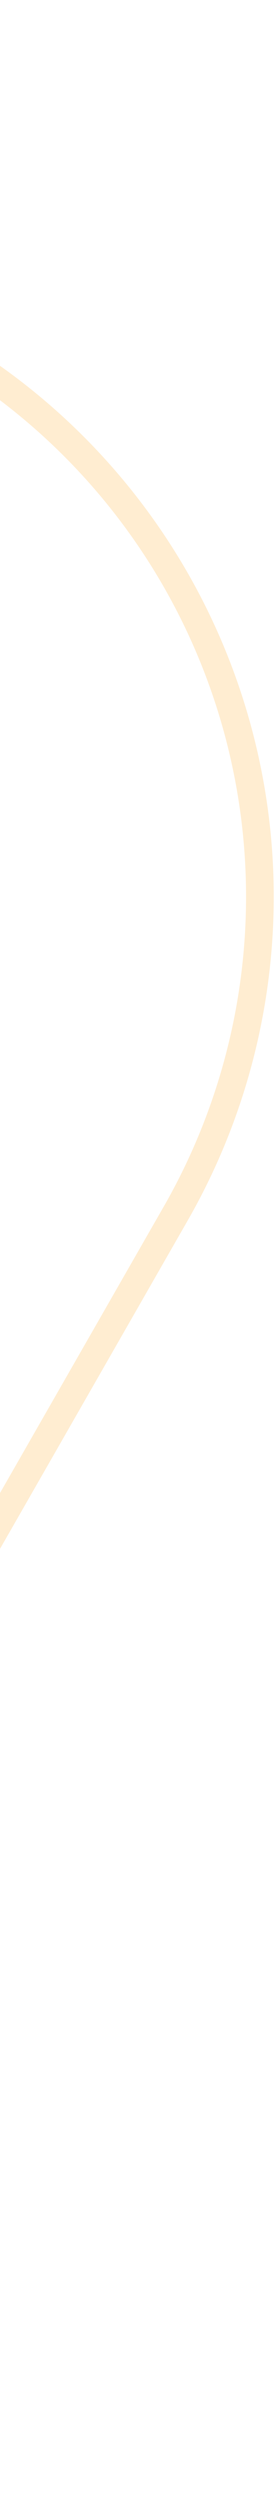 <svg width="30" height="270" viewBox="0 0 30 270" fill="none" xmlns="http://www.w3.org/2000/svg">
<path opacity="0.2" d="M-260.149 106.129L-260.149 106.13C-269.176 121.859 -271.625 140.518 -266.963 158.044C-262.301 175.57 -250.905 190.545 -235.256 199.709C-235.255 199.71 -235.255 199.71 -235.254 199.711L-132.937 259.208C-132.937 259.208 -132.937 259.208 -132.937 259.209C-125.202 263.701 -116.655 266.616 -107.788 267.787C-98.92 268.958 -89.909 268.361 -81.273 266.031C-72.638 263.7 -64.549 259.682 -57.475 254.209C-50.401 248.736 -44.48 241.915 -40.056 234.142L-40.054 234.138L19.021 131.08L19.022 131.08C28.049 115.35 30.498 96.691 25.835 79.165C21.172 61.64 9.777 46.666 -5.871 37.501C-5.872 37.501 -5.873 37.5 -5.875 37.499M-260.149 106.129L-5.117 36.205L-5.875 37.499M-260.149 106.129L-201.074 3.072L-201.072 3.068C-196.647 -4.705 -190.727 -11.525 -183.653 -16.999C-176.579 -22.472 -168.49 -26.49 -159.855 -28.821C-151.219 -31.151 -142.208 -31.748 -133.34 -30.577C-124.473 -29.406 -115.926 -26.491 -108.191 -21.998L-260.149 106.129ZM-5.875 37.499L-108.191 -21.998L-5.875 37.499Z" stroke="#FFA81D" stroke-width="3"/>
</svg>
